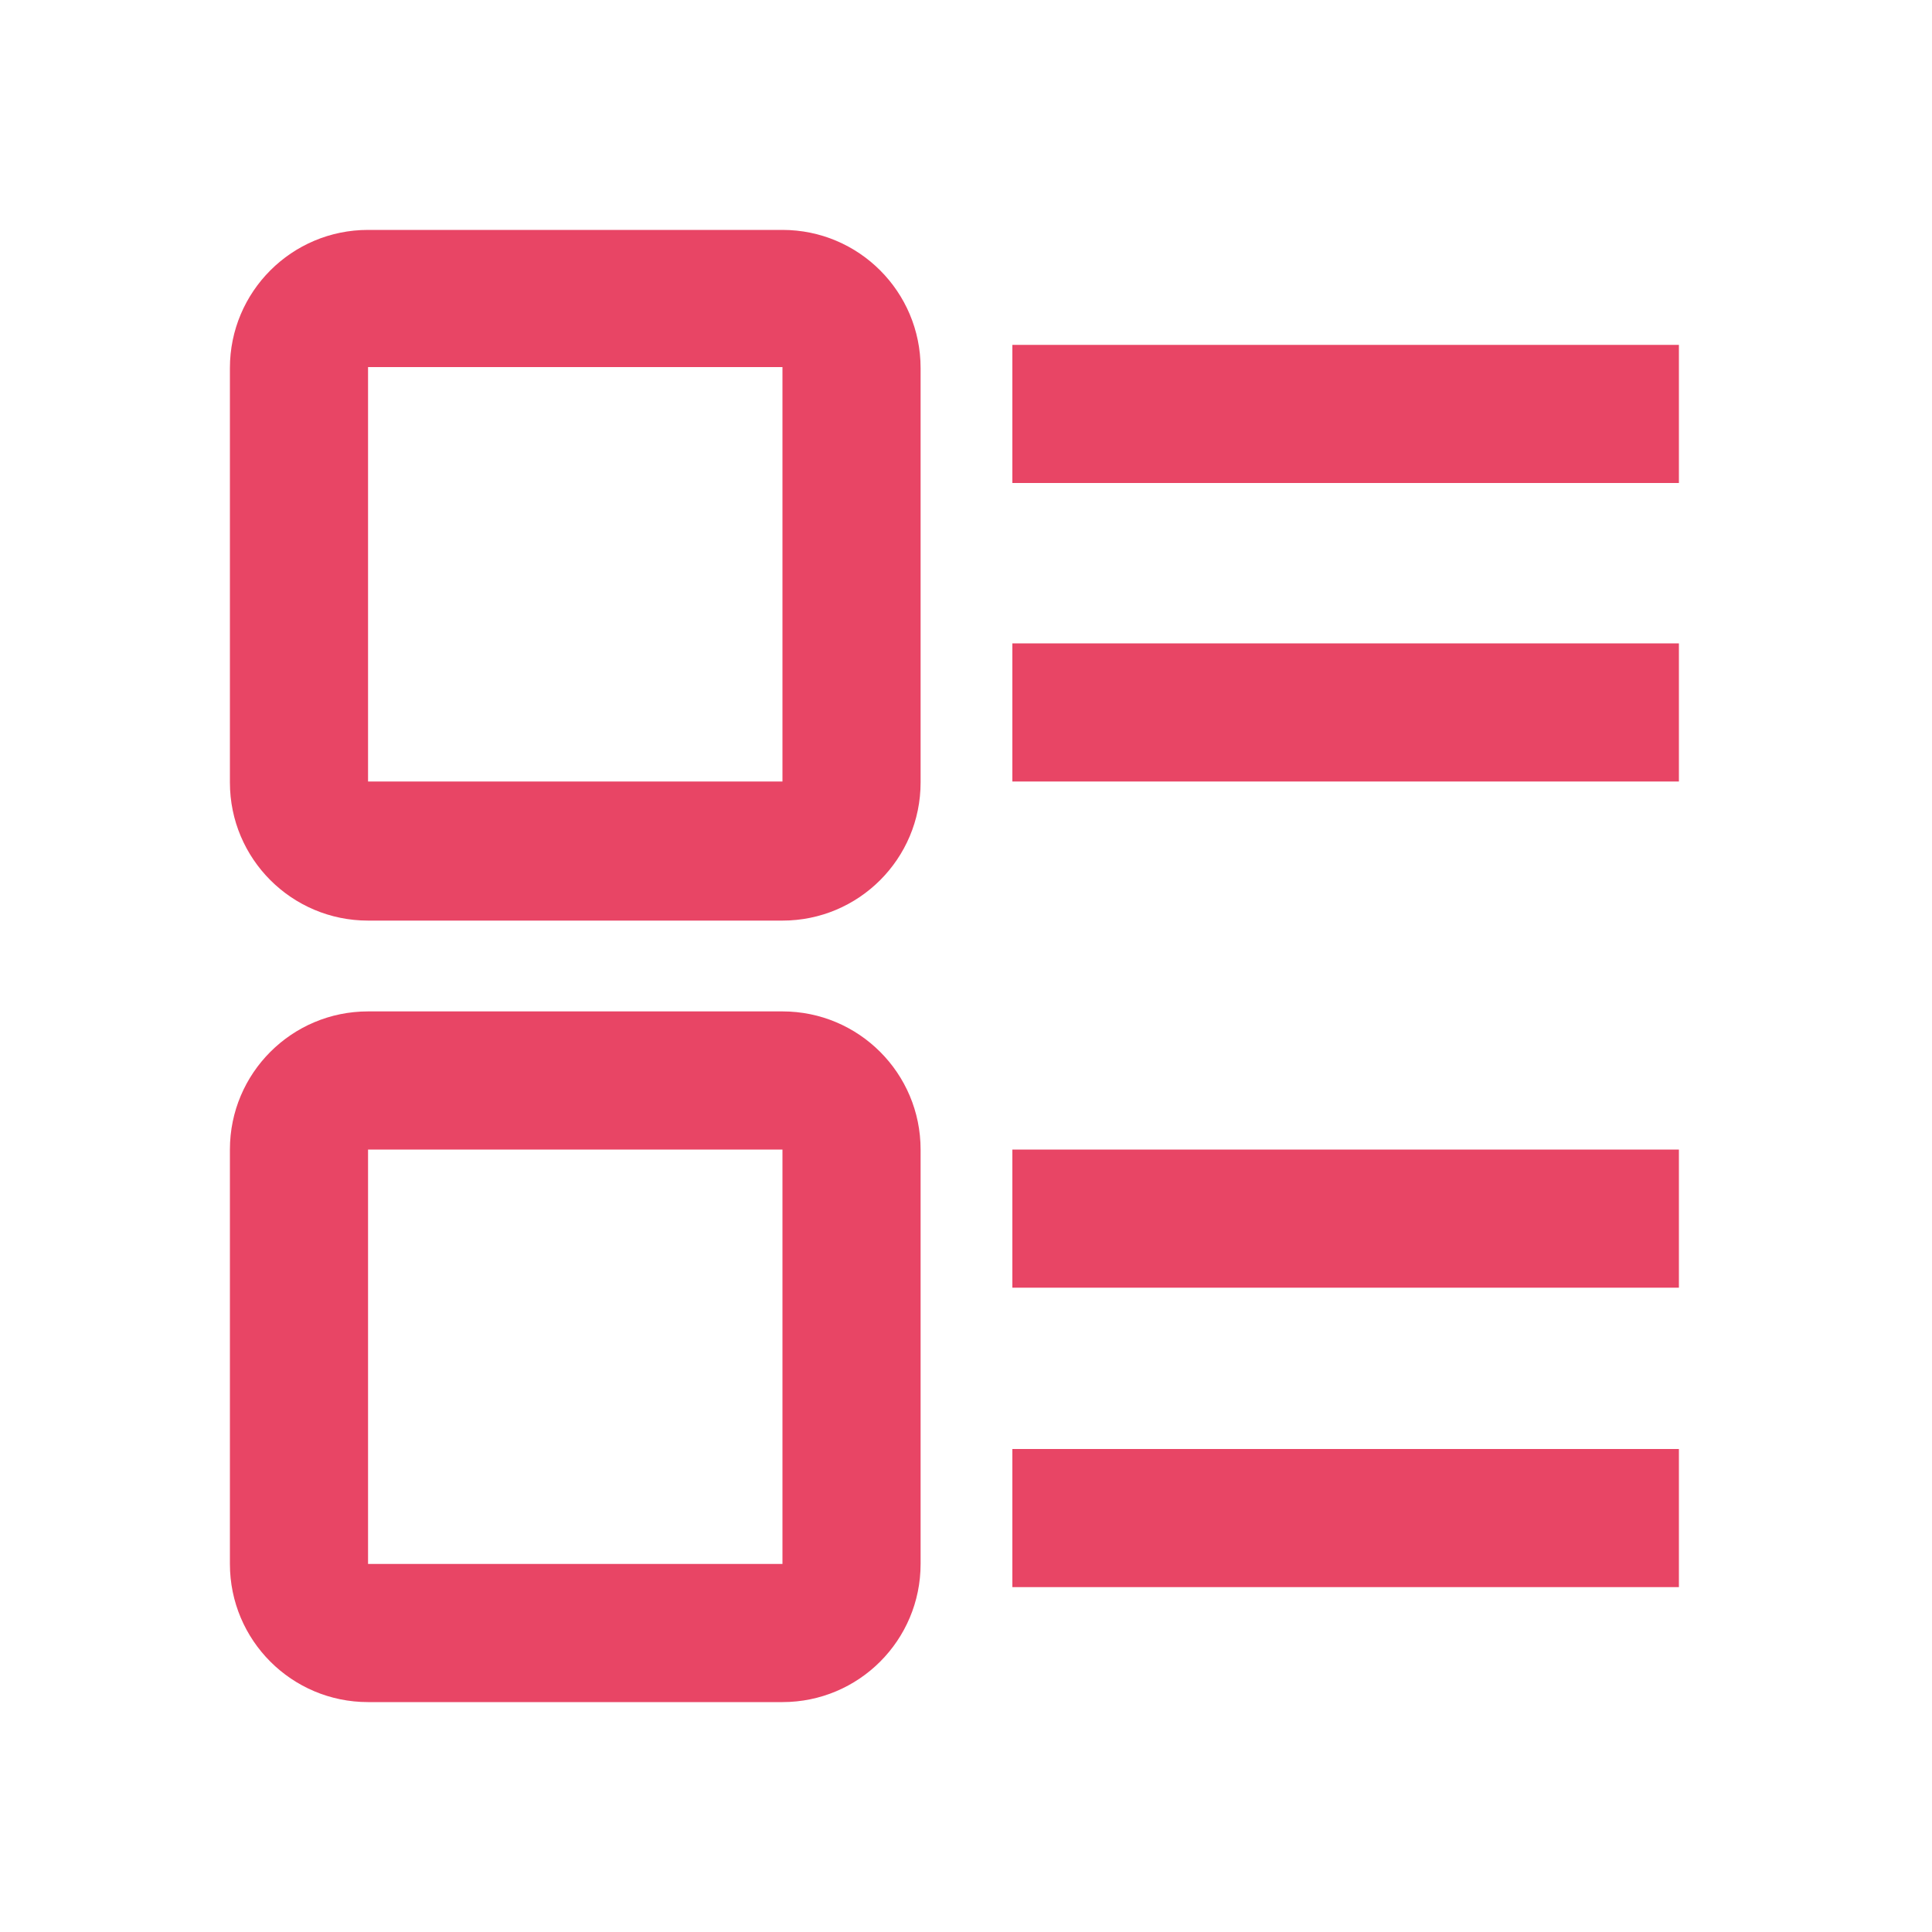 <?xml version="1.0" encoding="utf-8"?>
<!-- Generator: Adobe Illustrator 18.1.1, SVG Export Plug-In . SVG Version: 6.00 Build 0)  -->
<svg version="1.1" id="图层_1" xmlns="http://www.w3.org/2000/svg" xmlns:xlink="http://www.w3.org/1999/xlink" x="0px" y="0px"
	 viewBox="-1317 1317.7 200 200" enable-background="new -1317 1317.7 200 200" xml:space="preserve">
<path fill="#E84565" d="M-1236,1341.5c7.9,0,14.3,6.4,14.3,14.3v42.9c0,7.9-6.4,14.3-14.3,14.3h-42.9c-7.9,0-14.3-6.4-14.3-14.3
	v-42.9c0-7.9,6.4-14.3,14.3-14.3l0,0H-1236z M-1278.9,1355.7v42.9h42.9v-42.9H-1278.9z M-1236,1422.4c7.9,0,14.3,6.4,14.3,14.3l0,0
	v42.9c0,7.9-6.4,14.3-14.3,14.3c0,0,0,0,0,0h-42.9c-7.9,0-14.3-6.4-14.3-14.3l0,0v-42.9c0-7.9,6.4-14.3,14.3-14.3c0,0,0,0,0,0H-1236
	z M-1278.9,1436.7v42.9h42.9v-42.9H-1278.9z M-1212.2,1353.4v14.3h69v-14.3H-1212.2z M-1212.2,1436.7v14.3h69v-14.3H-1212.2z
	 M-1212.2,1384.3v14.3h69v-14.3H-1212.2z M-1212.2,1467.7v14.3h69v-14.3H-1212.2z"/>
</svg>
